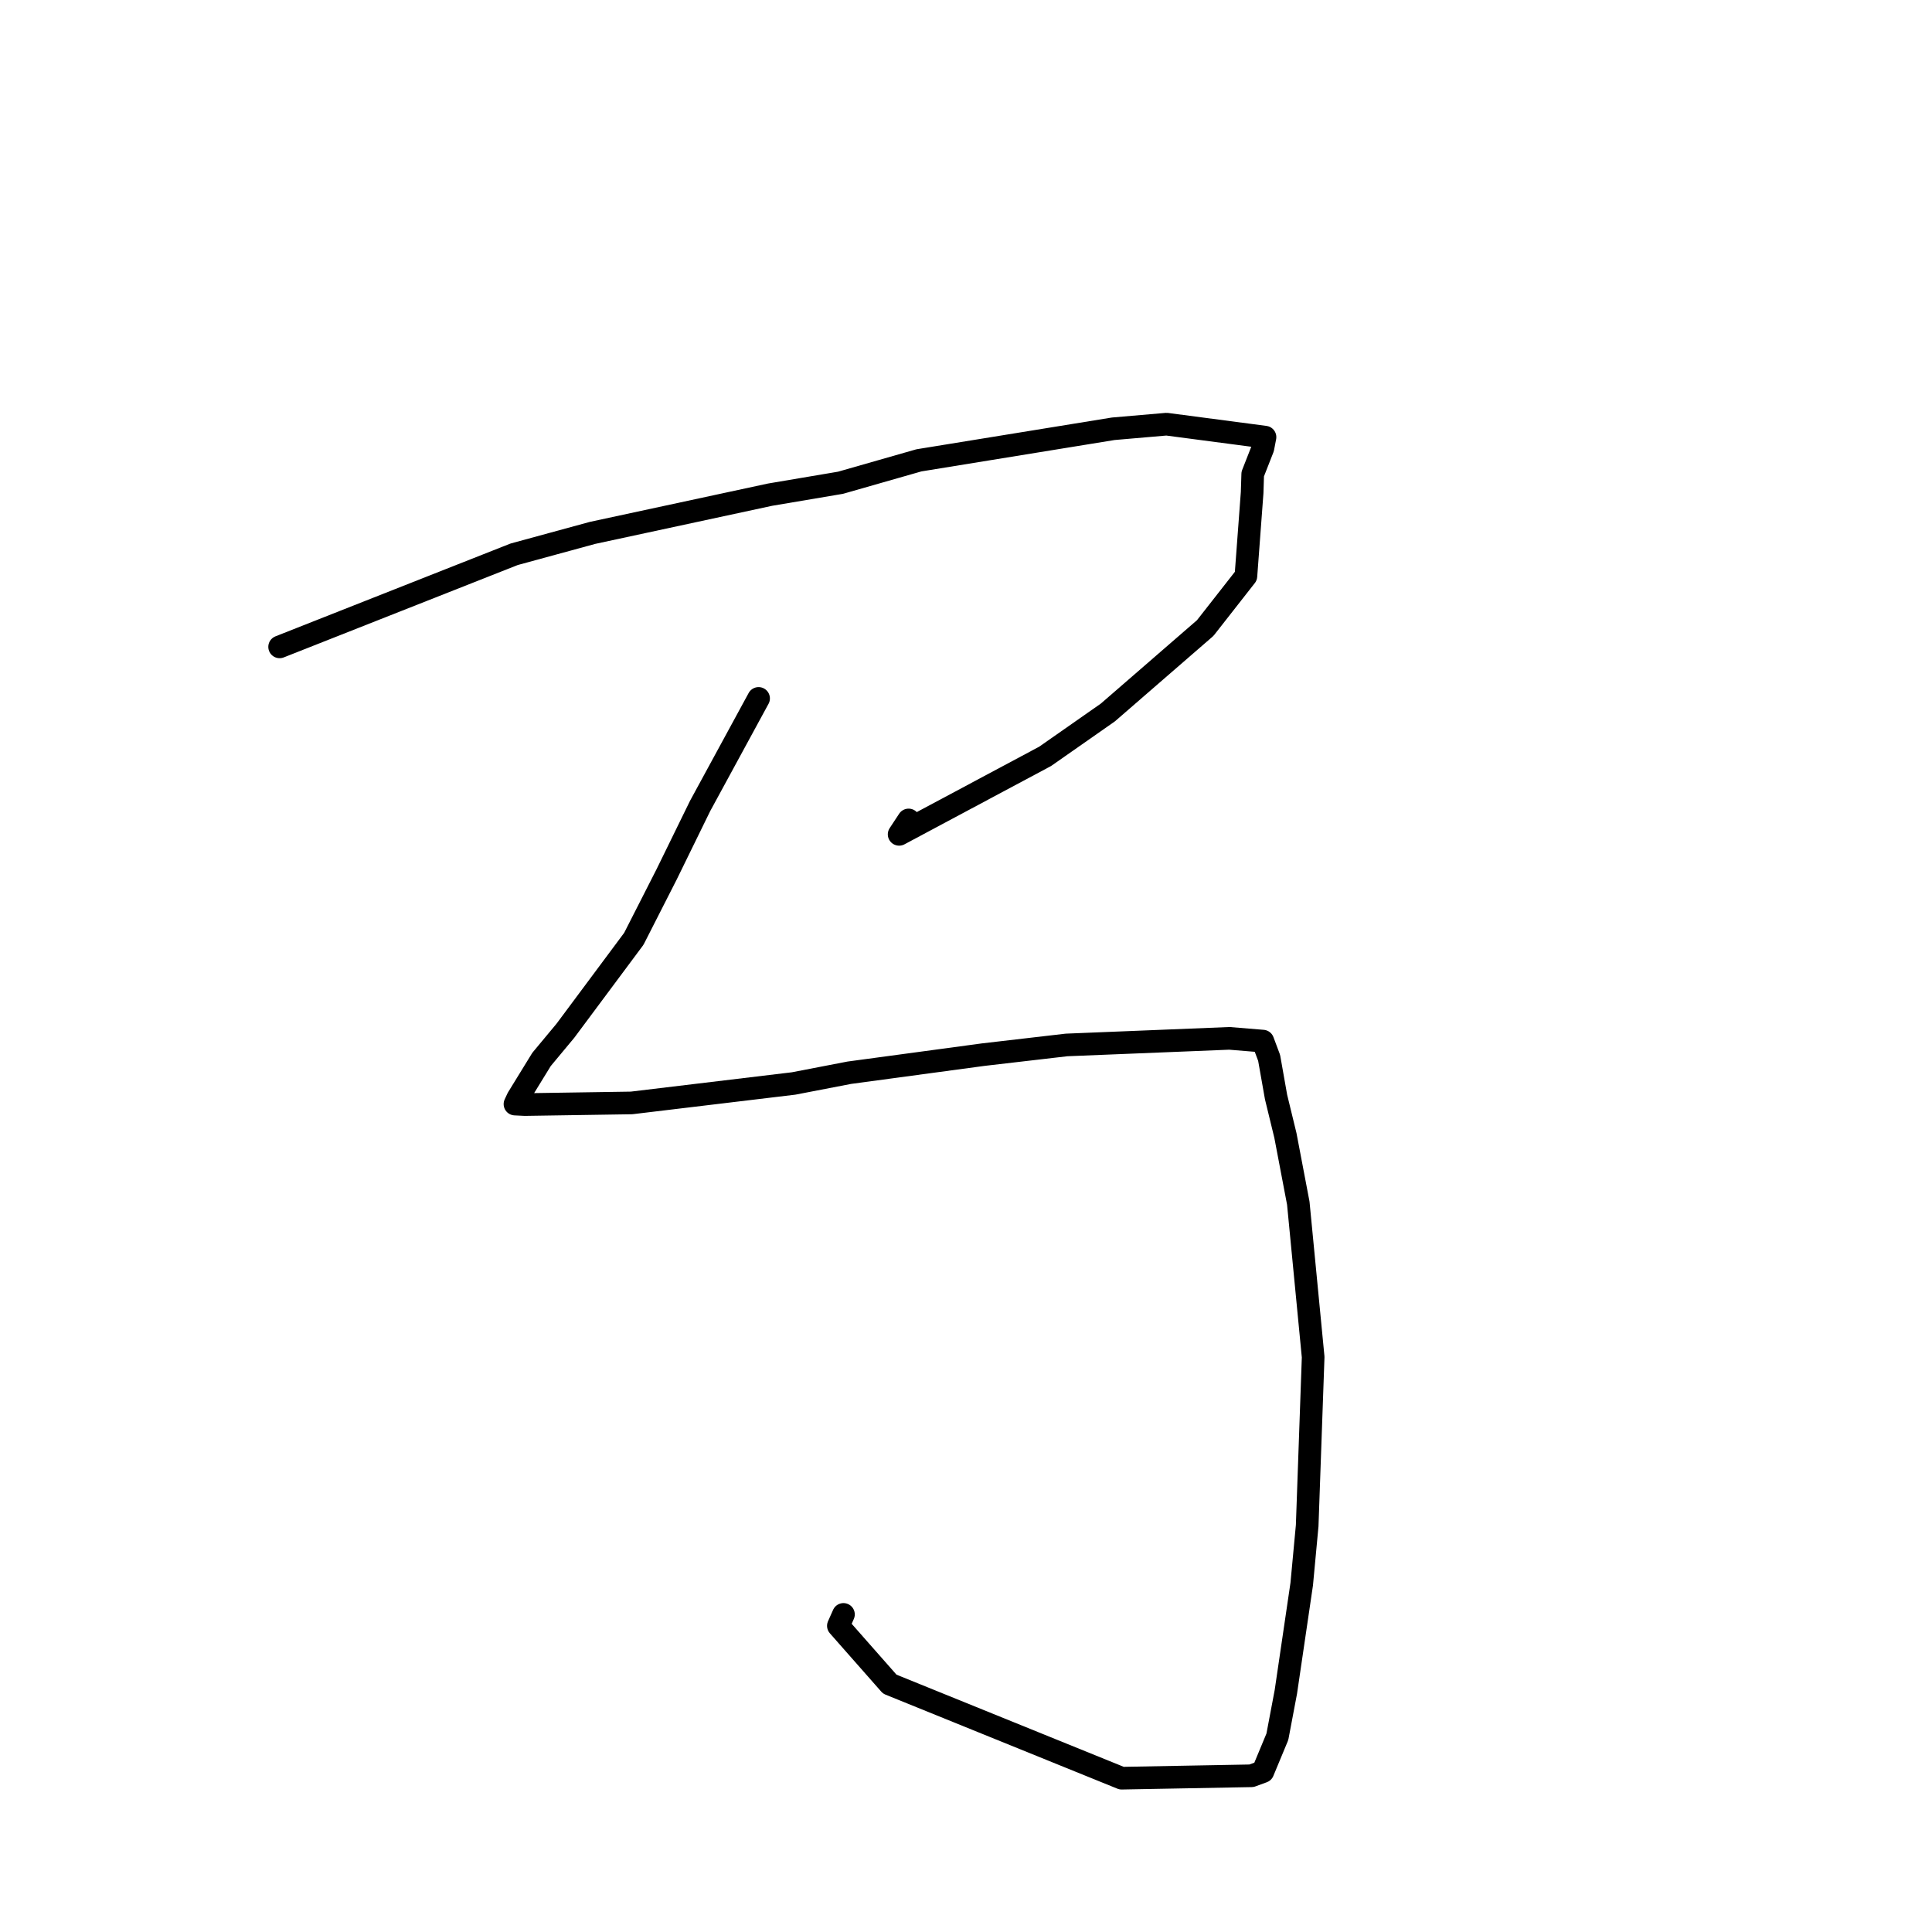 <?xml version="1.0" standalone="no"?>
    <svg width="256" height="256" xmlns="http://www.w3.org/2000/svg" version="1.1">
    <polyline stroke="black" stroke-width="3" stroke-linecap="round" fill="transparent" stroke-linejoin="round" points="37.052 85.714 52.589 79.579 68.126 73.445 78.51 70.612 102.027 65.547 111.376 63.967 121.757 60.999 147.514 56.814 154.573 56.205 167.62 57.922 167.34 59.378 165.992 62.814 165.915 65.268 165.09 76.334 159.698 83.218 146.792 94.412 138.49 100.218 119.139 110.555 120.395 108.647 " />
        <polyline stroke="black" stroke-width="3" stroke-linecap="round" fill="transparent" stroke-linejoin="round" points="100.517 92.544 96.64 99.674 92.763 106.803 88.332 115.858 83.984 124.399 74.917 136.58 71.757 140.378 68.602 145.511 68.242 146.284 68.238 146.293 68.236 146.296 69.558 146.361 83.683 146.144 105.158 143.566 112.541 142.142 130.294 139.744 141.324 138.461 162.9 137.587 167.334 137.952 168.166 140.176 169.083 145.36 170.323 150.455 172.03 159.421 174 179.82 173.208 202.16 172.485 209.895 170.383 224.181 169.258 230.129 167.338 234.749 165.828 235.301 148.625 235.619 117.898 223.158 111.089 215.43 111.763 213.918 " />
        </svg>
